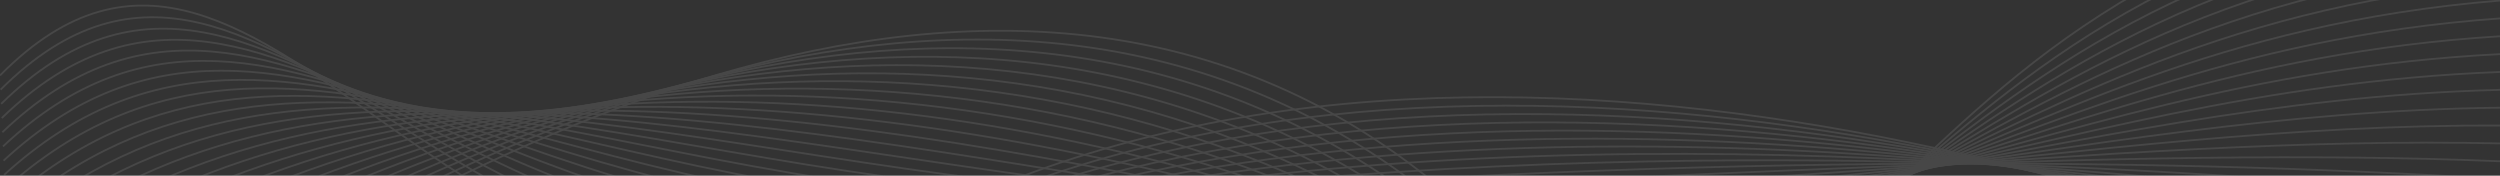 <svg width="1366" height="96" viewBox="0 0 1366 96" fill="none" xmlns="http://www.w3.org/2000/svg">
<rect x="0" y="0" width="1366" height="96" fill="#333333" stroke="none"/>
<g opacity="0.1">
<path d="M1366 185.689C1276.33 140.109 835.063 -42.61 508.993 117.817C252.829 243.848 149.061 -109.649 0 41.222" stroke="white" stroke-miterlimit="10"/>
<path d="M1365.99 175.934C1264.87 134.063 843.357 -28.247 519.305 116.916C263.564 231.479 150.537 -100.832 0.323 48.984" stroke="white" stroke-miterlimit="10"/>
<path d="M1366 166.174C1253.41 128.014 851.591 -13.935 529.622 116.01C274.245 219.081 152.014 -92.017 0.646 56.741" stroke="white" stroke-miterlimit="10"/>
<path d="M1365.99 156.416C1241.95 121.969 859.757 0.326 539.936 115.11C284.872 206.651 153.491 -83.2 0.969 64.503" stroke="white" stroke-miterlimit="10"/>
<path d="M1365.99 146.657C1230.49 115.921 867.857 14.52 550.246 114.201C295.443 194.174 154.966 -74.389 1.29 72.256" stroke="white" stroke-miterlimit="10"/>
<path d="M1366 136.902C1219.05 109.877 875.9 28.643 560.561 113.307C305.968 181.661 156.445 -65.564 1.617 80.026" stroke="white" stroke-miterlimit="10"/>
<path d="M1365.99 127.149C1207.6 103.835 883.88 42.687 570.869 112.408C316.441 169.085 157.92 -56.742 1.939 87.791" stroke="white" stroke-miterlimit="10"/>
<path d="M1365.99 117.387C1196.15 97.783 891.808 56.618 581.177 111.5C326.87 156.432 159.397 -47.932 2.264 95.545" stroke="white" stroke-miterlimit="10"/>
<path d="M1365.99 107.632C1184.7 91.739 899.688 70.459 591.488 110.601C337.256 143.712 160.876 -39.112 2.59 103.309" stroke="white" stroke-miterlimit="10"/>
<path d="M1365.99 97.875C1173.25 85.692 907.526 84.189 601.789 109.703C347.61 130.917 162.348 -30.29 2.91 111.072" stroke="white" stroke-miterlimit="10"/>
<path d="M1366 88.115C1161.81 79.644 915.333 97.798 612.094 108.794C357.937 118.011 163.825 -21.48 3.234 118.828" stroke="white" stroke-miterlimit="10"/>
<path d="M1366 78.359C1150.37 73.599 923.12 111.291 622.397 107.893C368.24 105.022 165.302 -12.662 3.555 126.59" stroke="white" stroke-miterlimit="10"/>
<path d="M1366 68.602C1138.93 67.552 930.884 124.66 632.699 106.991C378.531 91.932 166.776 -3.841 3.881 134.35" stroke="white" stroke-miterlimit="10"/>
<path d="M1365.99 58.846C1127.49 61.508 938.644 137.905 642.997 106.091C388.818 78.738 168.252 4.973 4.201 142.112" stroke="white" stroke-miterlimit="10"/>
<path d="M1366 49.088C1116.05 55.461 946.413 151.026 653.296 105.188C399.107 65.44 169.726 13.798 4.528 149.876" stroke="white" stroke-miterlimit="10"/>
<path d="M1365.99 39.327C1104.61 49.412 954.196 164.025 663.593 104.283C409.411 52.029 171.202 22.604 4.851 157.625" stroke="white" stroke-miterlimit="10"/>
<path d="M1366 29.573C1093.18 43.368 962.003 176.918 673.888 103.383C419.735 38.522 172.676 31.423 5.18 165.393" stroke="white" stroke-miterlimit="10"/>
<path d="M1366 19.818C1081.75 37.324 969.846 189.693 684.177 102.484C430.084 24.914 174.146 40.243 5.494 173.156" stroke="white" stroke-miterlimit="10"/>
<path d="M1365.99 10.06C1070.31 31.273 977.728 202.367 694.474 101.58C440.479 11.205 175.624 49.06 5.821 180.915" stroke="white" stroke-miterlimit="10"/>
<path d="M1365.99 0.302C1058.89 25.23 985.662 214.952 704.765 100.677C450.917 -2.593 177.104 57.876 6.146 188.677" stroke="white" stroke-miterlimit="10"/>
<path d="M1365.99 -9.456C1047.46 19.187 993.651 227.455 715.054 99.775C461.402 -16.473 178.573 66.693 6.468 196.437" stroke="white" stroke-miterlimit="10"/>
<path d="M1365.99 -19.214C1036.03 13.138 1001.7 239.89 725.342 98.871C471.942 -30.429 180.047 75.507 6.792 204.195" stroke="white" stroke-miterlimit="10"/>
<path d="M1366 -28.972C1024.61 7.09 1009.81 252.263 735.636 97.971C482.55 -44.449 181.527 84.326 7.121 211.957" stroke="white" stroke-miterlimit="10"/>
<path d="M1365.99 -38.727C1013.18 1.044 1017.99 264.59 745.915 97.07C493.207 -58.523 182.996 93.144 7.439 219.719" stroke="white" stroke-miterlimit="10"/>
<path d="M1365.99 -48.484C1001.76 -5.003 1026.25 276.877 756.196 96.168C503.926 -72.646 184.467 101.962 7.762 227.479" stroke="white" stroke-miterlimit="10"/>
<path d="M1366 -58.245C990.343 -11.052 1034.56 289.135 766.482 95.263C514.721 -86.809 185.941 110.776 8.086 235.237" stroke="white" stroke-miterlimit="10"/>
<path d="M1365.99 -68C978.925 -17.095 1042.94 301.383 776.759 94.363C525.574 -100.995 187.415 119.595 8.41 243" stroke="white" stroke-miterlimit="10"/>
</g>
</svg>
